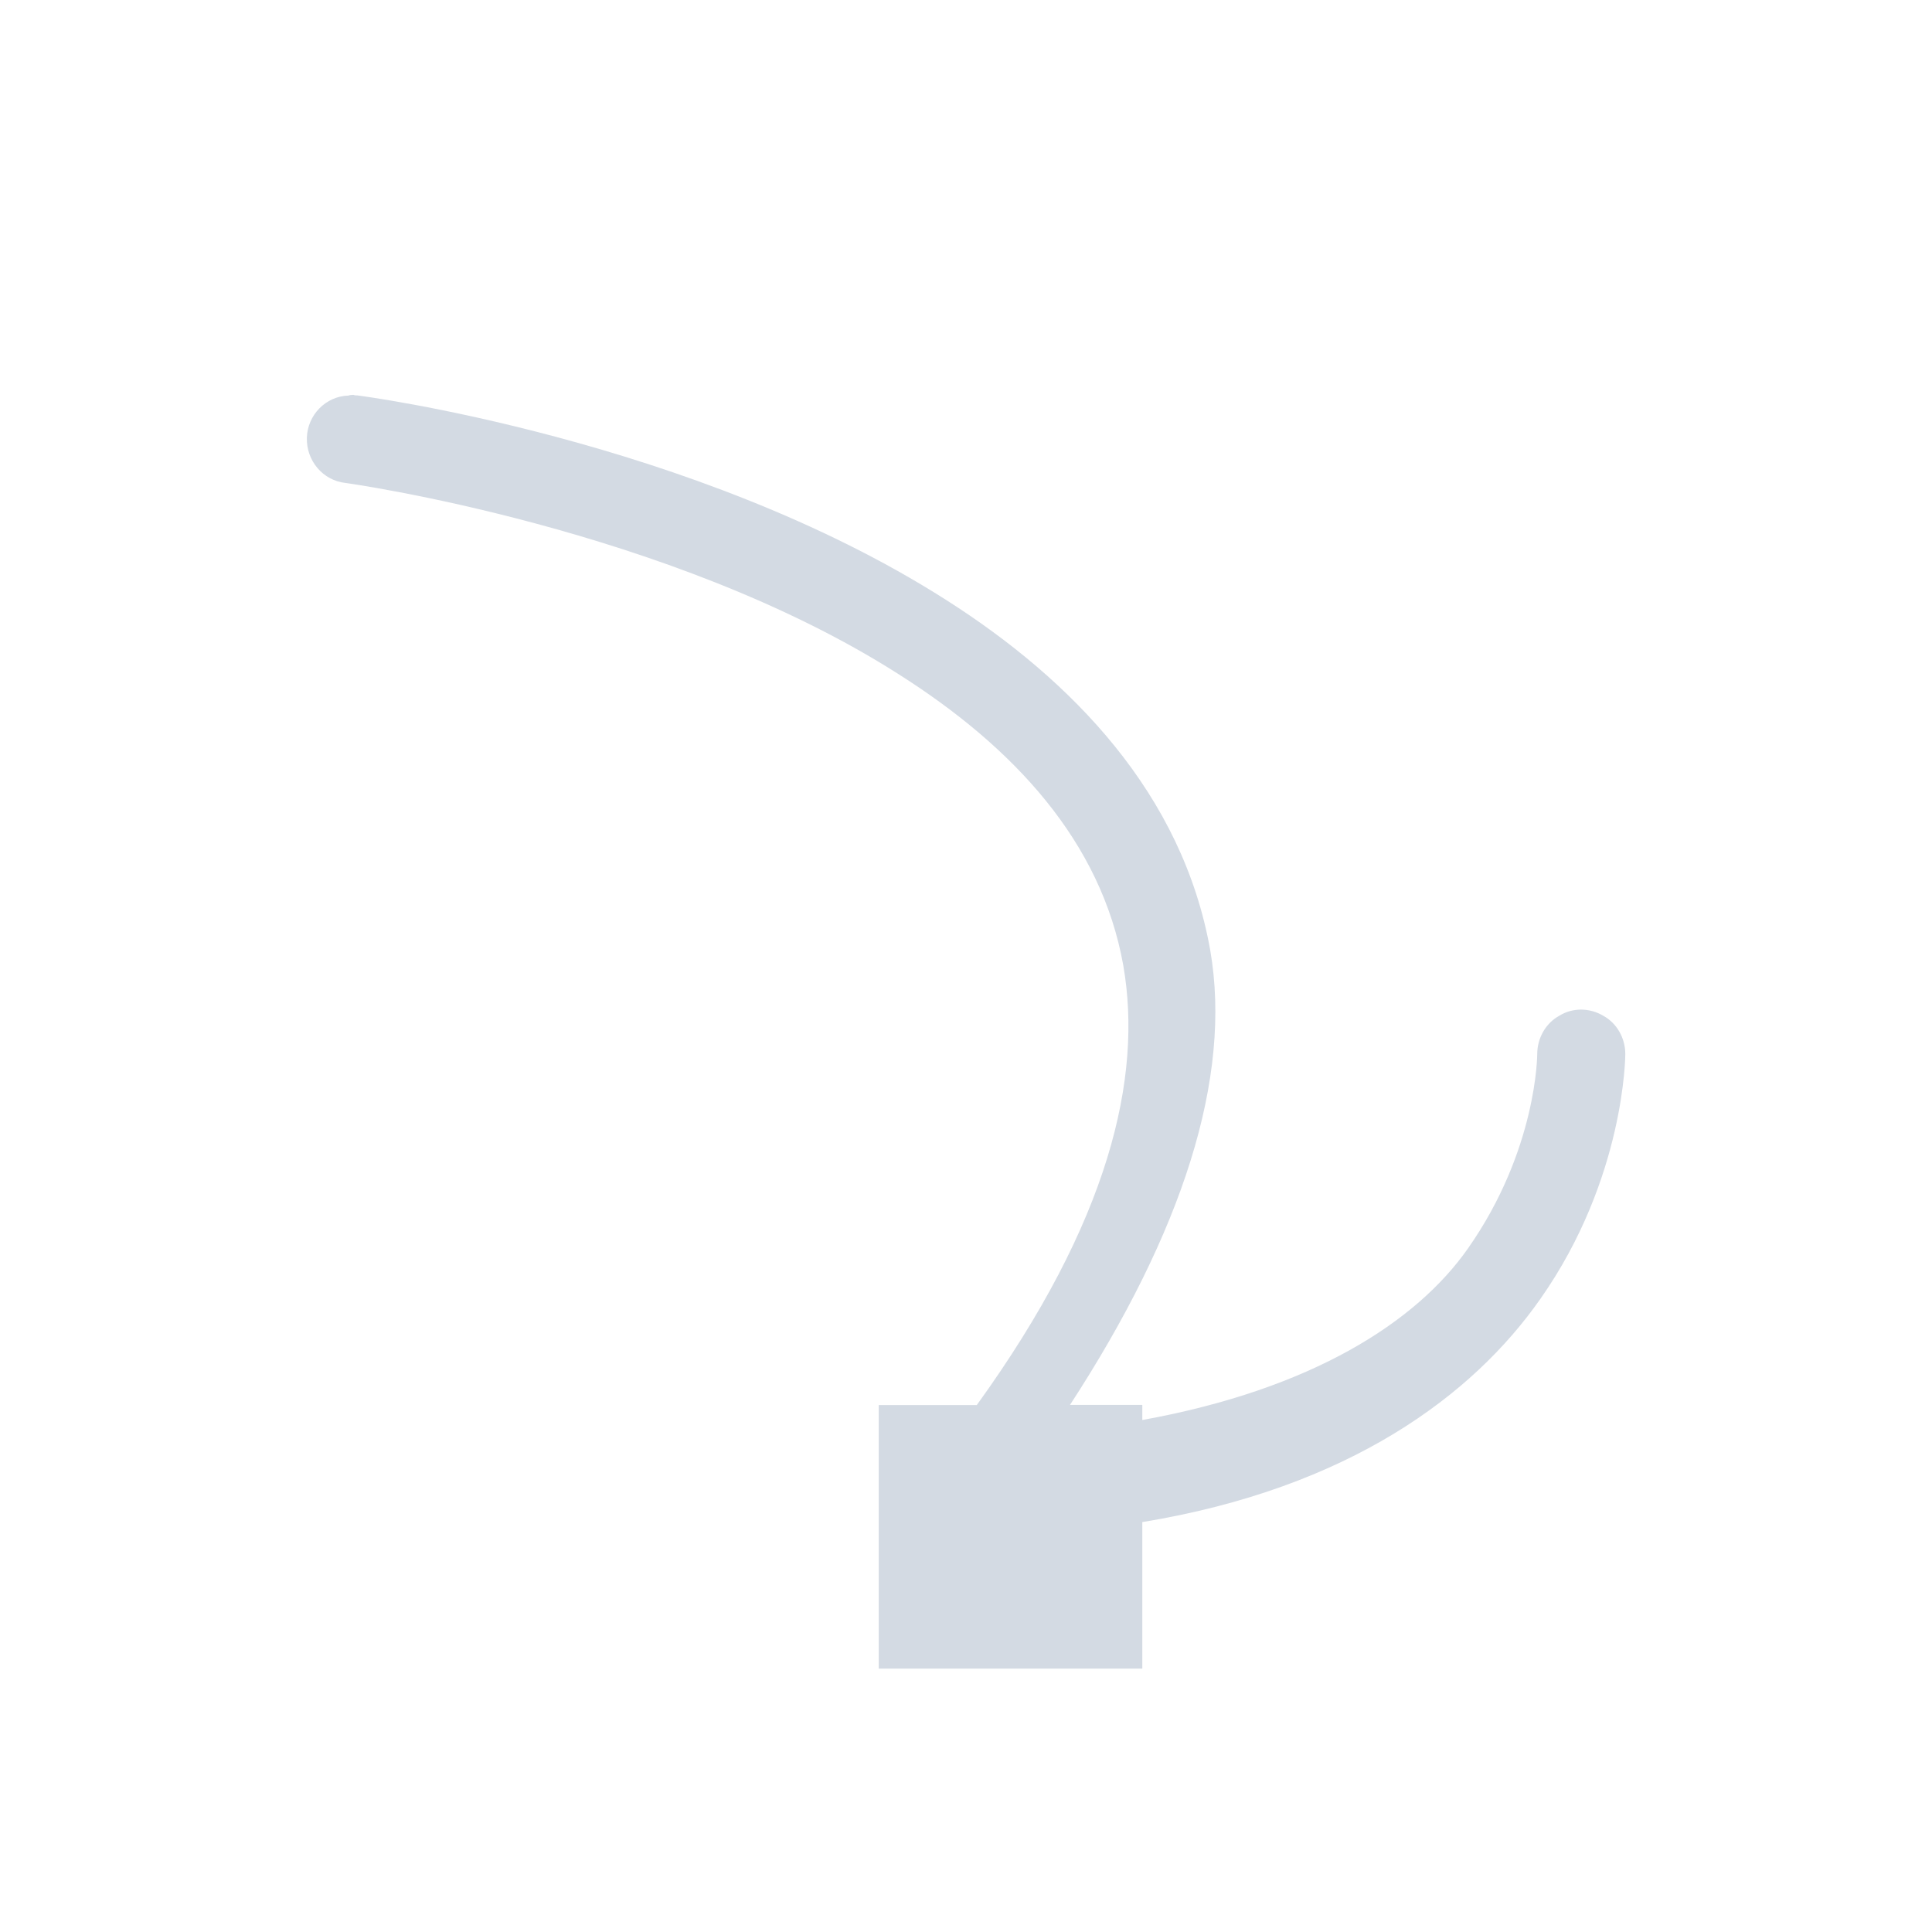 <svg height="12pt" viewBox="0 0 12 12" width="12pt" xmlns="http://www.w3.org/2000/svg"><path d="m2.191 2.453c-.008 0-.016 0-.027.004-.141.004-.254.121-.258.262s.098.266.242.281c0 0 2.008.277 3.434 1.188.715.453 1.258 1.039 1.395 1.809.121.695-.086 1.59-.91 2.73h-.609v1.637h1.637v-.91c1.285-.211 2.055-.789 2.473-1.387.527-.75.527-1.52.527-1.52 0-.098-.051-.191-.137-.238-.086-.051-.191-.051-.273 0-.086.047-.137.141-.137.238 0 0 0 .594-.43 1.207-.32.457-.969.875-2.023 1.066v-.094h-.449c.699-1.074 1.008-2.031.871-2.824-.172-.969-.855-1.676-1.641-2.176-1.574-1.004-3.656-1.27-3.656-1.27-.008 0-.016 0-.027-.004zm0 0" fill="#d3dae3"/></svg>